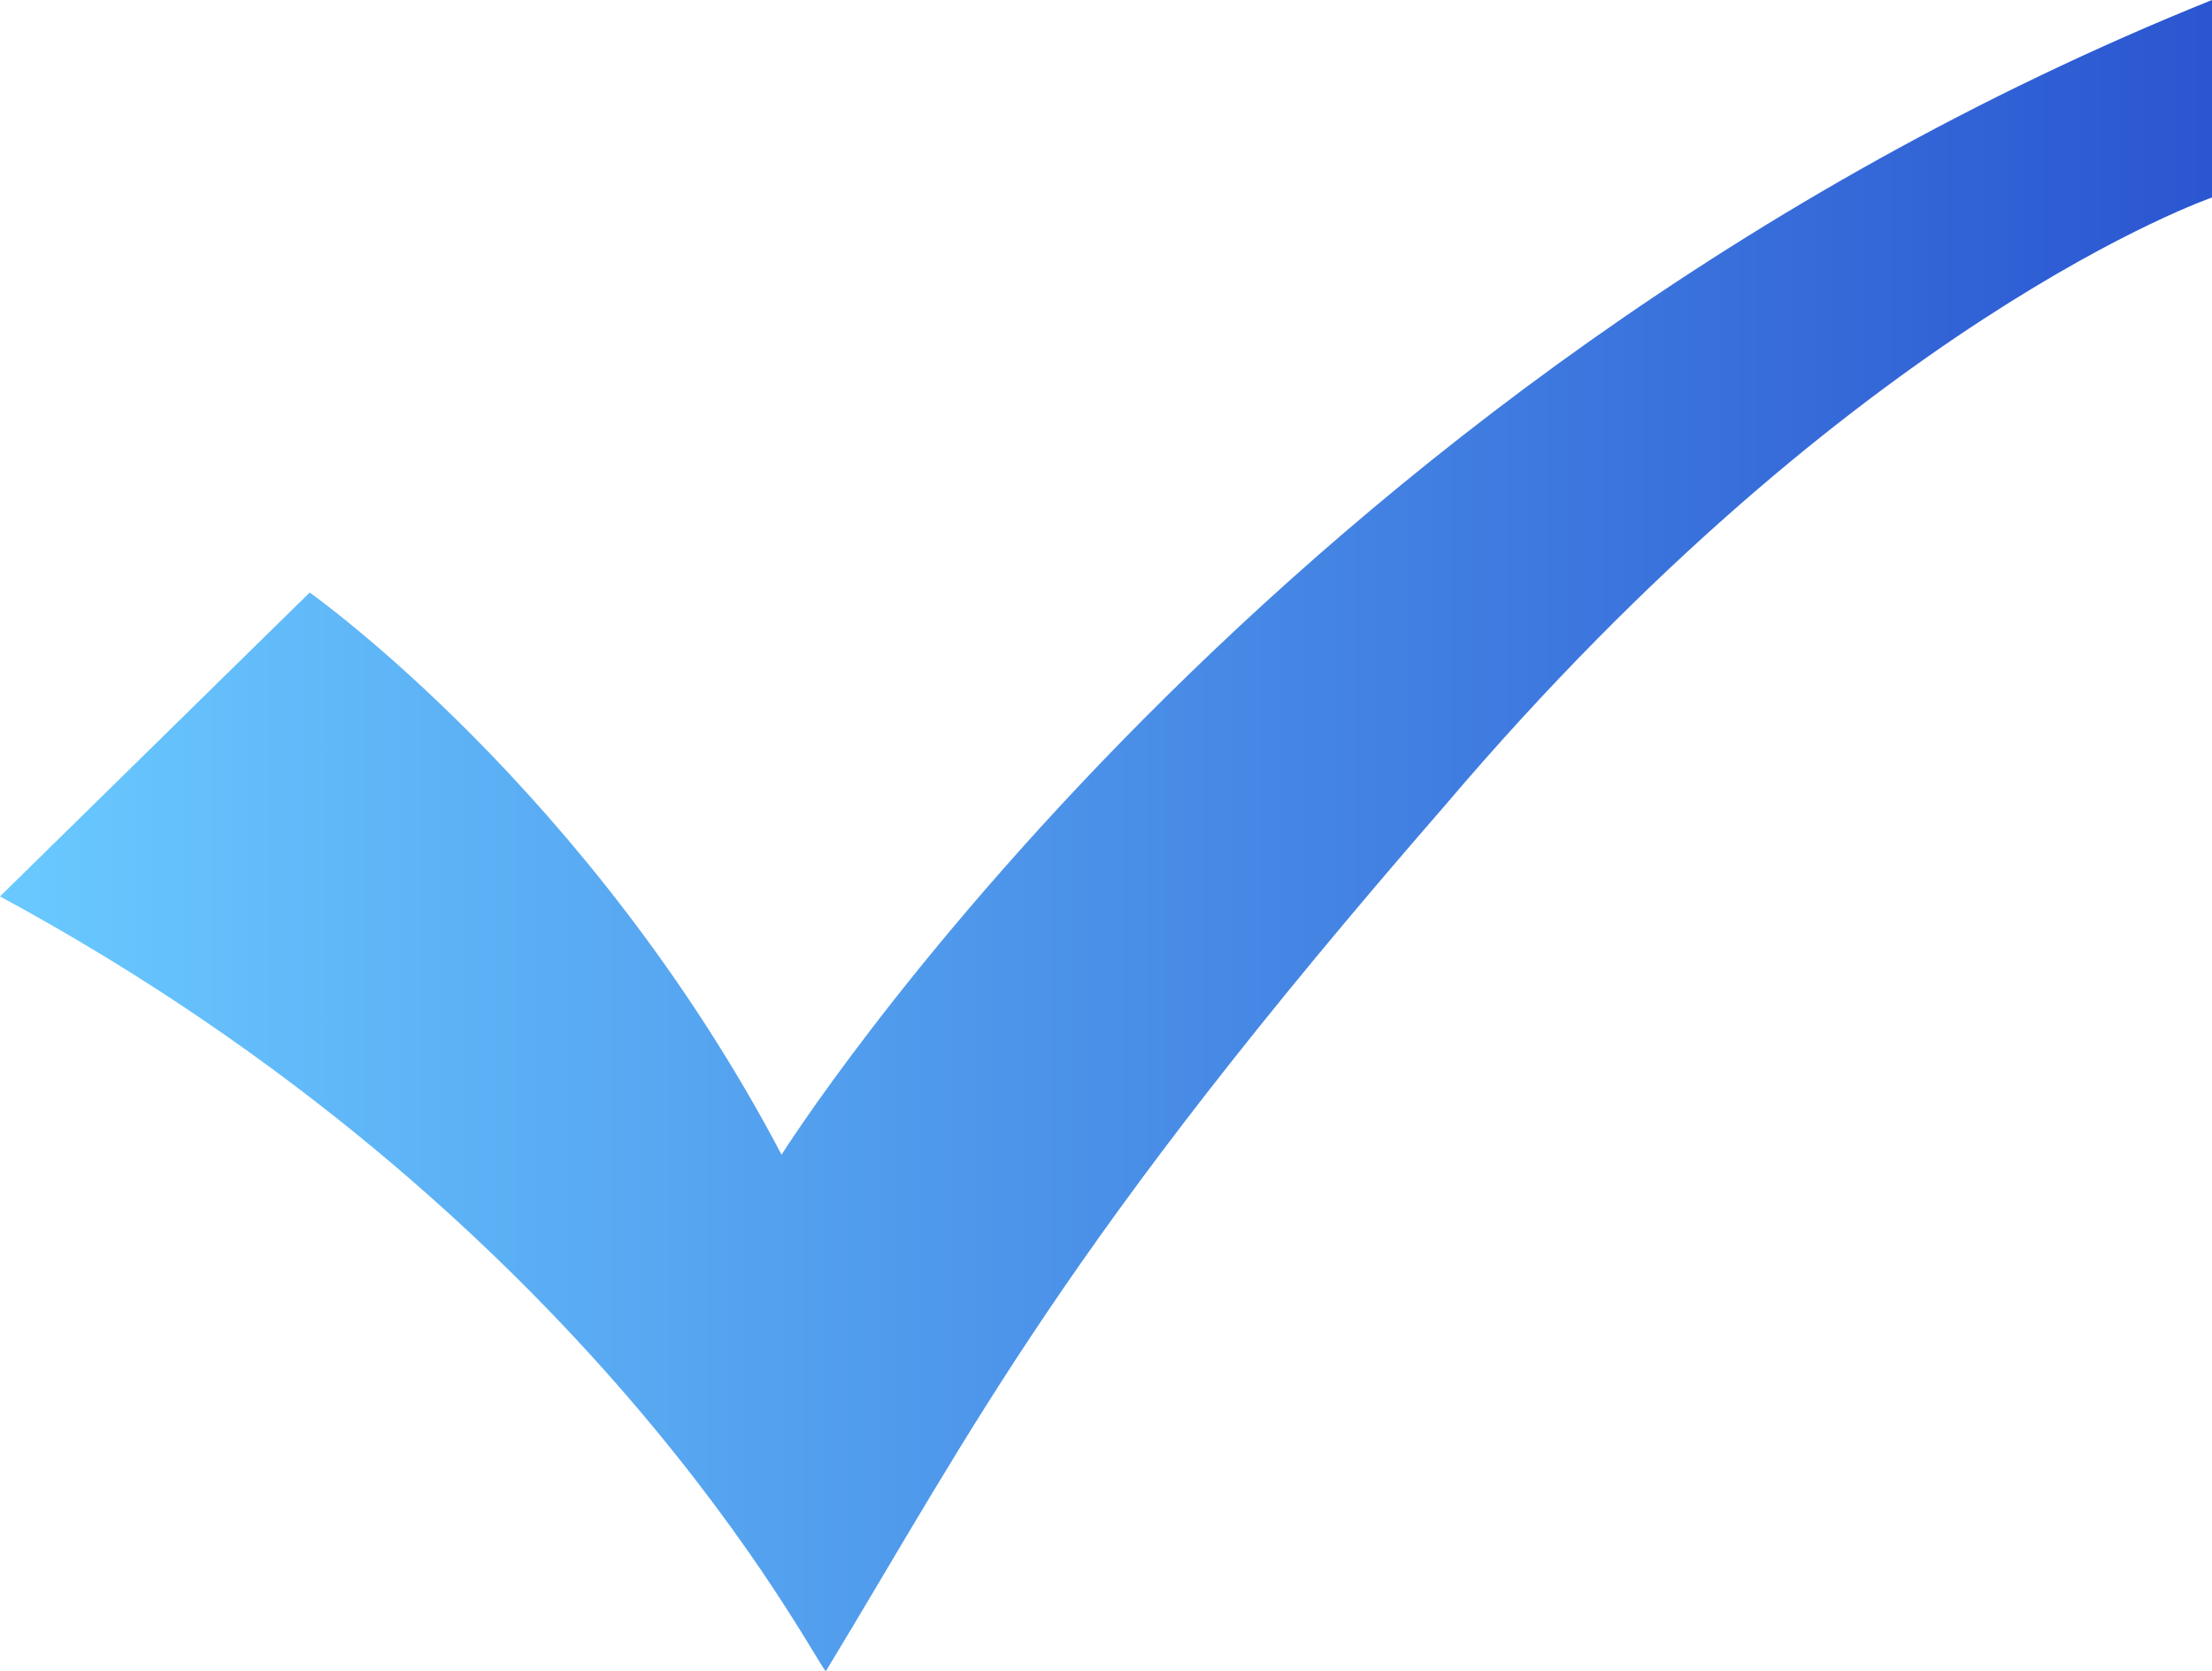 <?xml version="1.0" encoding="UTF-8"?>
<svg width="94px" height="71px" viewBox="0 0 94 71" version="1.1" xmlns="http://www.w3.org/2000/svg" xmlns:xlink="http://www.w3.org/1999/xlink">
    <!-- Generator: Sketch 53.1 (72631) - https://sketchapp.com -->
    <title>路径</title>
    <desc>Created with Sketch.</desc>
    <defs>
        <linearGradient x1="0%" y1="50%" x2="148.997%" y2="50%" id="linearGradient-1">
            <stop stop-color="#6ACAFF" offset="0%"></stop>
            <stop stop-color="#0B1CBA" offset="100%"></stop>
        </linearGradient>
    </defs>
    <g id="Page-1" stroke="none" stroke-width="1" fill="none" fill-rule="evenodd">
        <g id="首页-联系我们弹窗-copy-5" transform="translate(-673, -338)" fill="url(#linearGradient-1)" fill-rule="nonzero">
            <g id="Group">
                <g id="分组-4" transform="translate(395, 142)">
                    <g id="勾" transform="translate(117, 196)">
                        <g id="分组-3">
                            <path d="M255,8.391 C255,8.391 239.96,13.555 222.413,34.209 C206.12,52.927 202.36,60.673 196.093,71 C195.467,70.354 186.067,51.636 161,38.082 L174.16,25.173 C174.16,25.173 186.067,33.564 194.213,49.055 C194.213,49.055 214.893,16.136 255,0 L255,8.391 L255,8.391 Z" id="路径"></path>
                        </g>
                    </g>
                </g>
            </g>
        </g>
    </g>
</svg>
